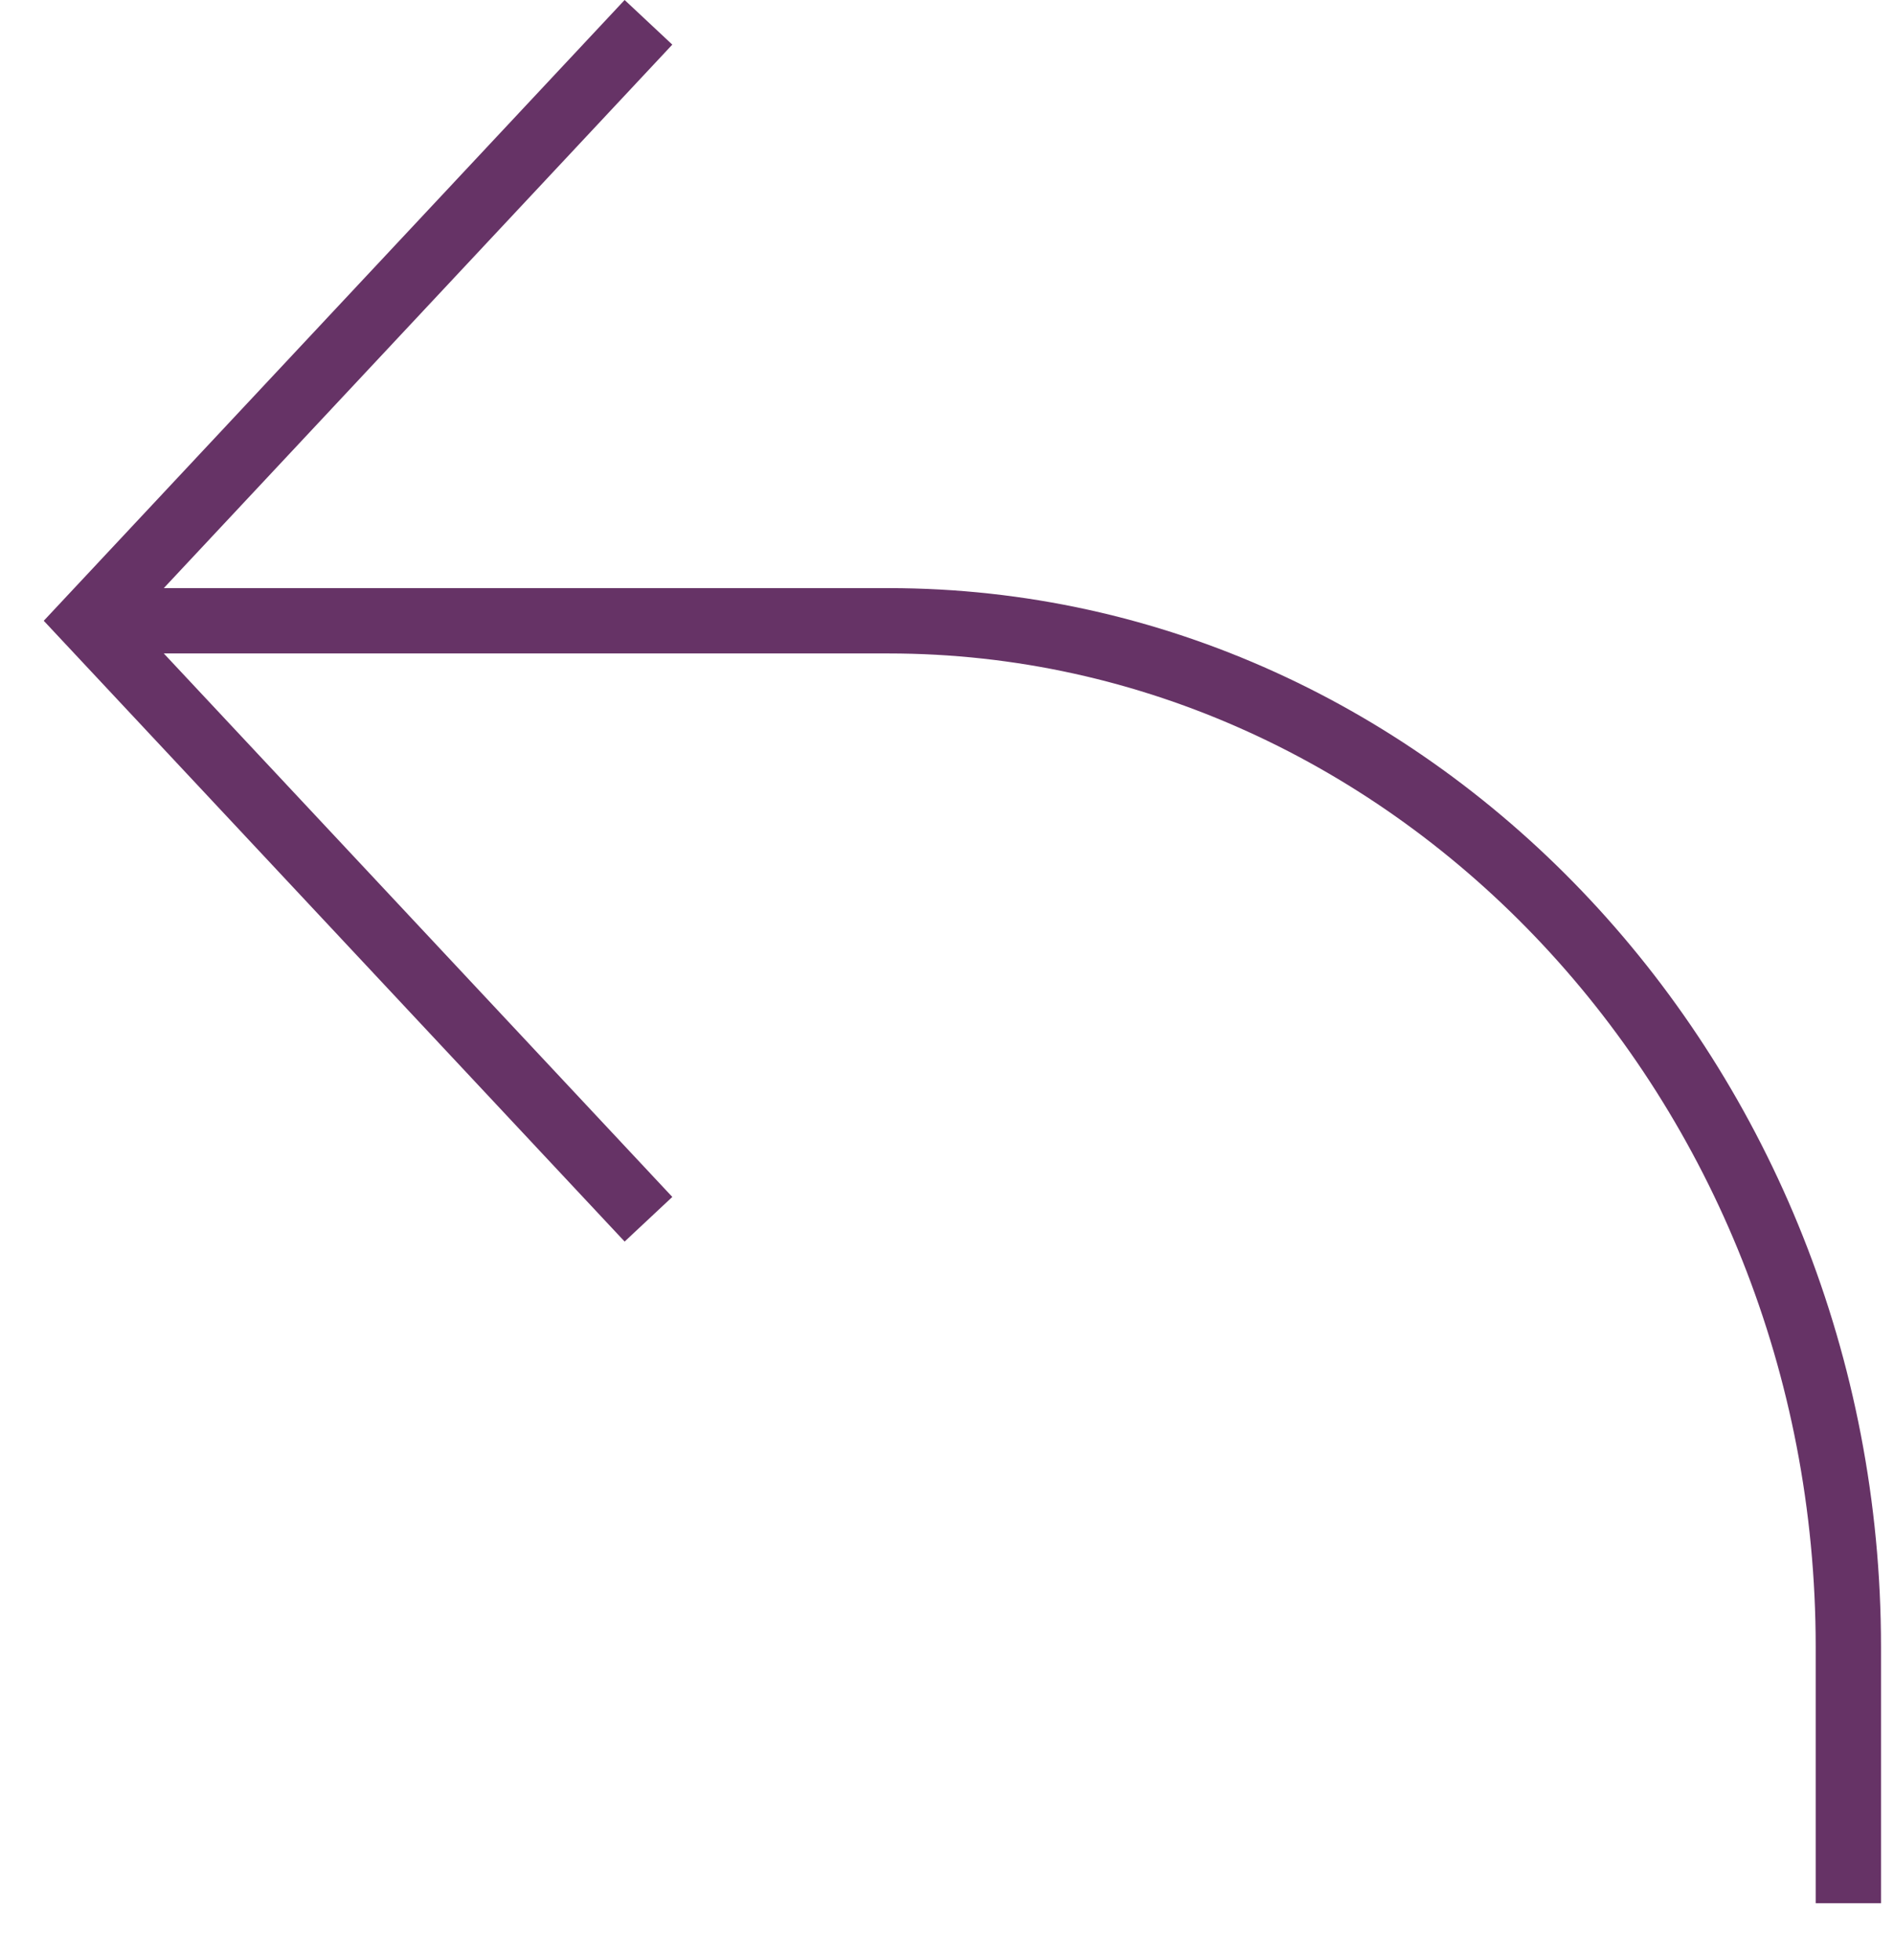 <svg width="29" height="30" viewBox="0 0 29 30" fill="none" xmlns="http://www.w3.org/2000/svg">
<path fill-rule="evenodd" clip-rule="evenodd" d="M2.508 10.001L10.294 18.319L9.564 19.002L0.99 9.843L0.67 9.501L0.99 9.159L9.564 0L10.294 0.683L2.508 9.001H13.603C21.994 9.001 28.801 16.322 28.801 25.203L28.801 29.128H27.801L27.801 25.203C27.801 16.811 21.381 10.001 13.603 10.001H2.508Z" fill="#663366"/>
</svg>

